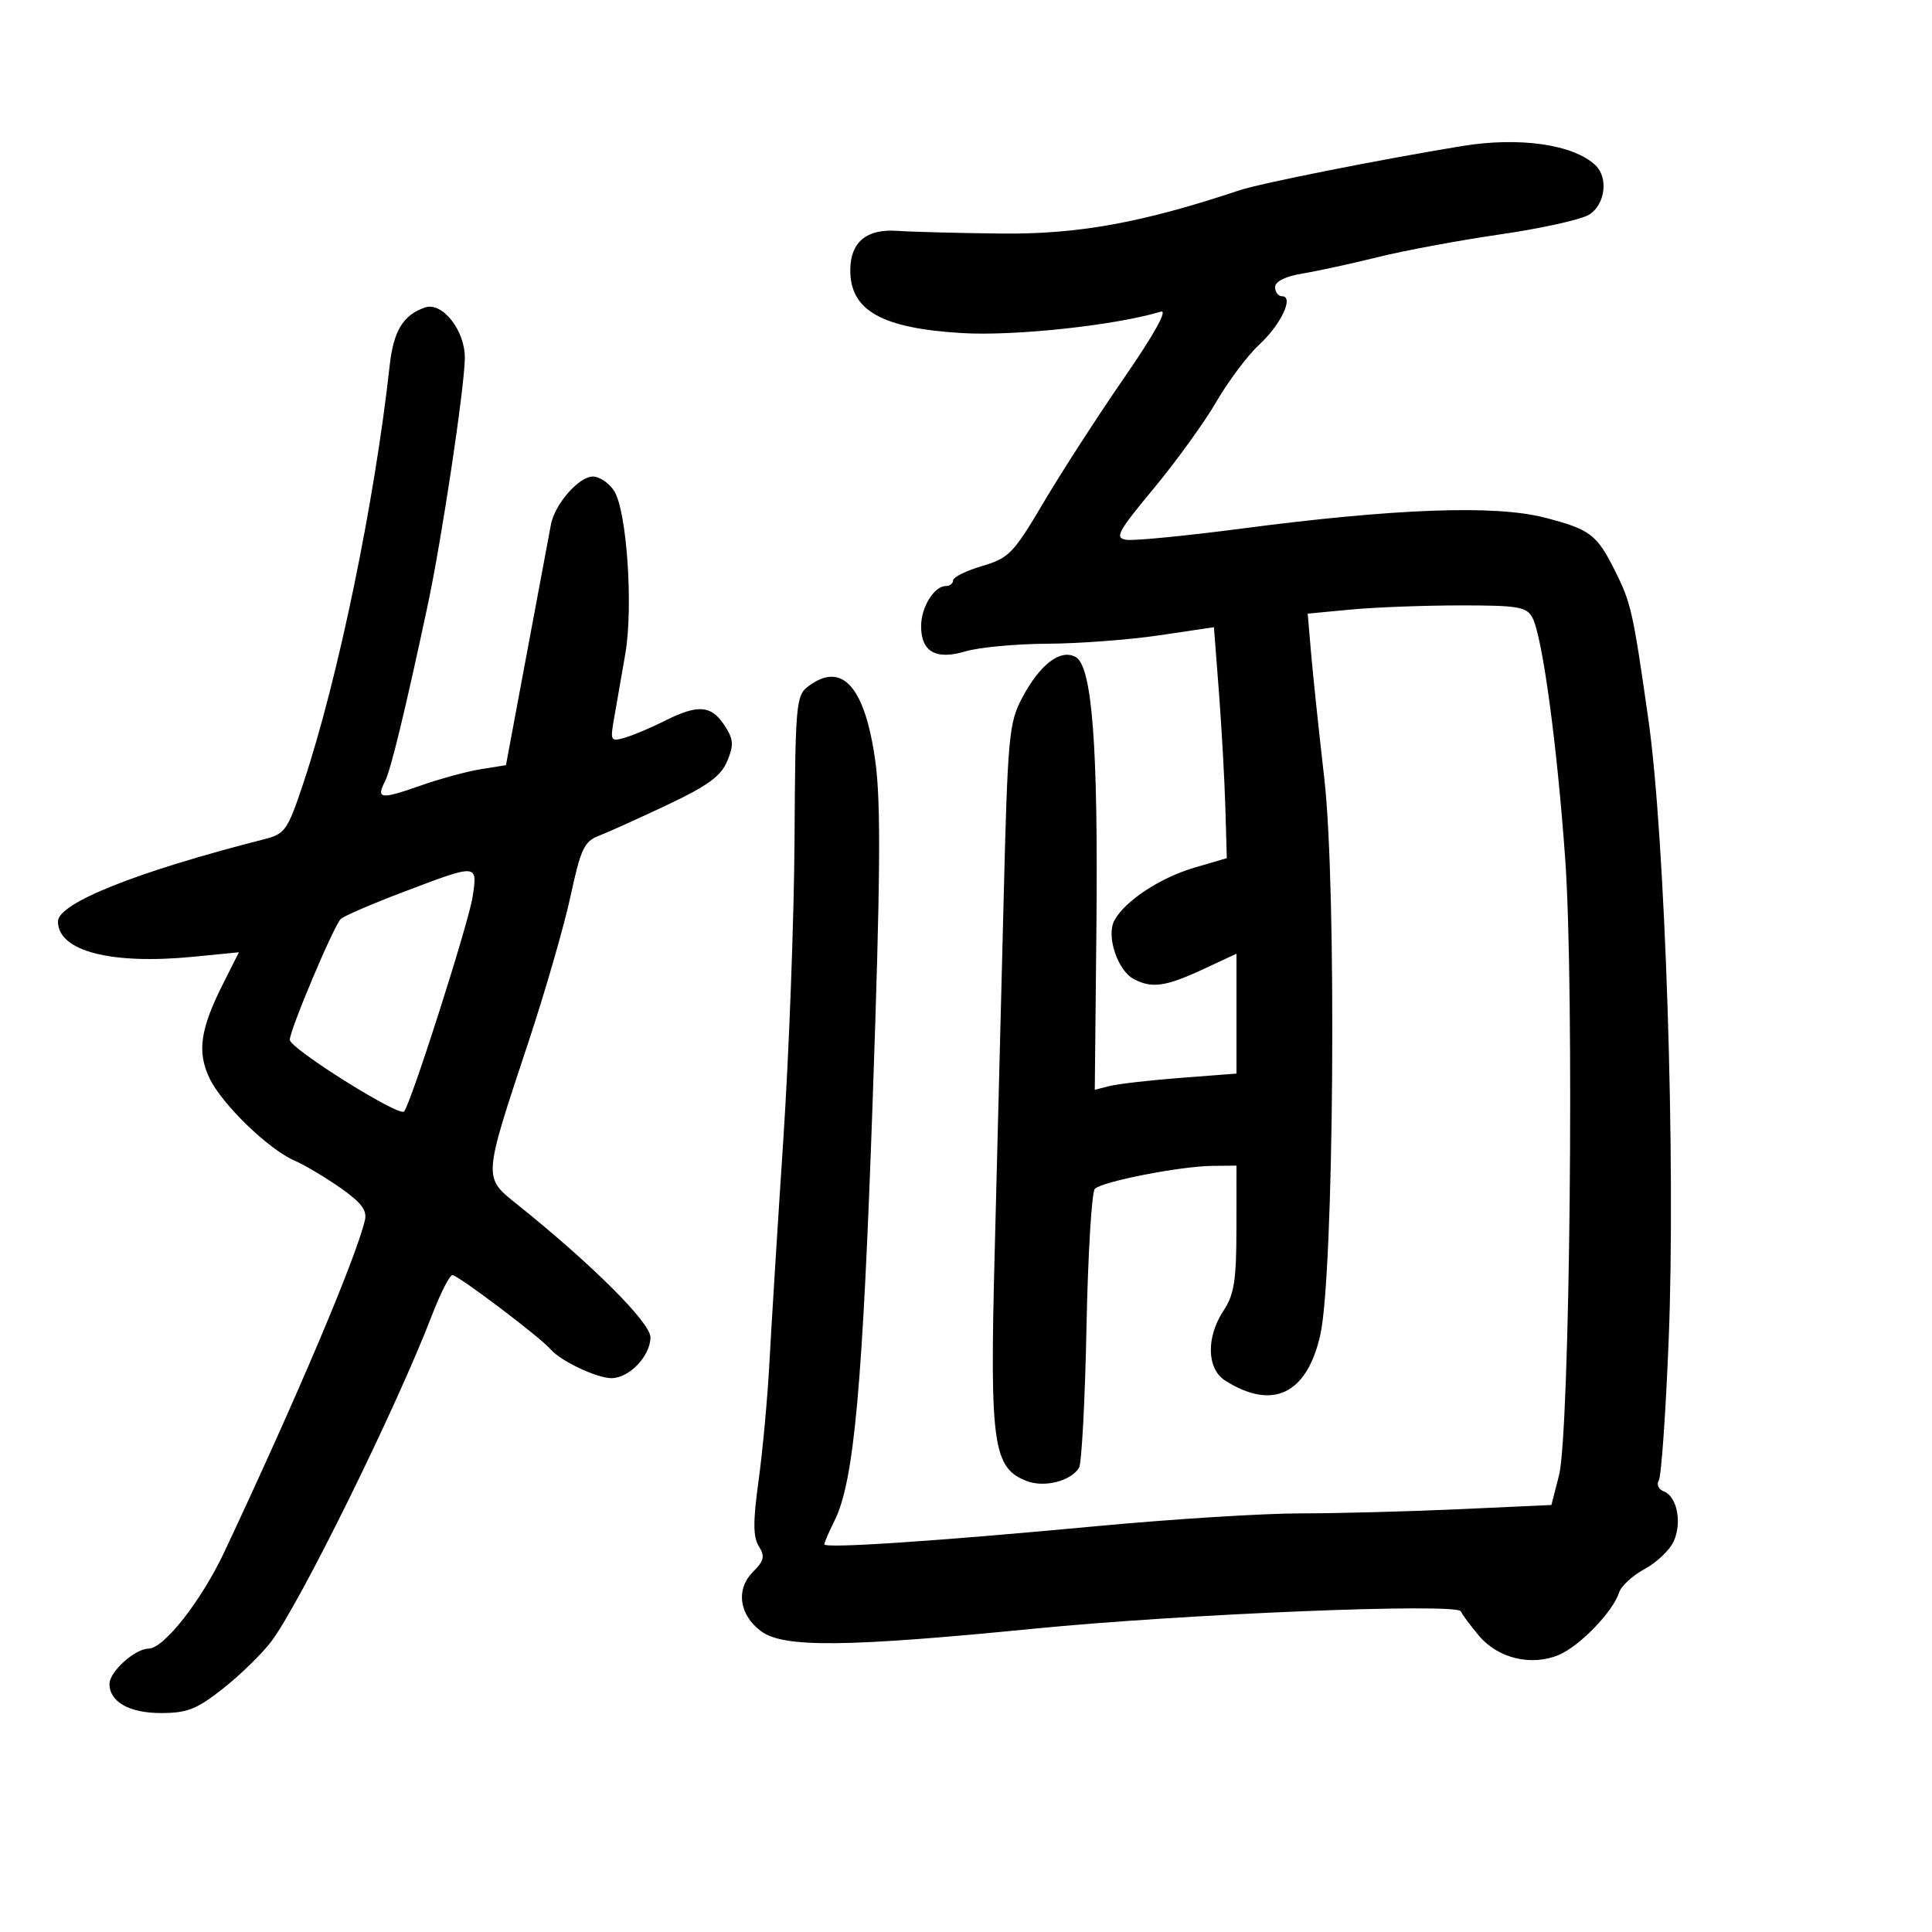 <svg xmlns="http://www.w3.org/2000/svg" width="300" height="300" viewBox="0 0 300 300" version="1.1">
	<path d="M 227 22.682 C 214.374 24.754, 195.733 28.457, 192.500 29.537 C 177.390 34.582, 167.425 36.395, 155.500 36.266 C 148.900 36.195, 141.598 36.005, 139.274 35.844 C 134.584 35.519, 132.090 37.576, 132.032 41.816 C 131.944 48.185, 136.830 50.971, 149.406 51.721 C 157.577 52.209, 173.204 50.522, 180.260 48.390 C 181.361 48.058, 179.224 51.909, 174.549 58.679 C 170.440 64.631, 164.811 73.339, 162.041 78.031 C 157.379 85.927, 156.669 86.661, 152.502 87.891 C 150.026 88.623, 148 89.621, 148 90.110 C 148 90.600, 147.487 91, 146.860 91 C 145.084 91, 143.067 94.229, 143.032 97.128 C 142.983 101.183, 145.284 102.531, 149.898 101.149 C 152.007 100.517, 157.730 99.981, 162.616 99.958 C 167.502 99.934, 175.325 99.347, 180 98.653 L 188.500 97.392 189.272 107.446 C 189.696 112.976, 190.146 121.045, 190.272 125.378 L 190.500 133.255 185.500 134.718 C 180.151 136.283, 174.655 139.908, 173.031 142.942 C 171.752 145.332, 173.522 150.674, 176.039 152.021 C 178.823 153.511, 181.013 153.207, 186.750 150.536 L 192 148.092 192 157.398 L 192 166.705 183.357 167.369 C 178.603 167.735, 173.653 168.300, 172.355 168.626 L 169.996 169.218 170.248 144.359 C 170.538 115.783, 169.589 103.386, 167.007 102.004 C 164.650 100.742, 161.495 103.152, 158.745 108.316 C 156.651 112.249, 156.475 114.181, 155.824 140.500 C 155.443 155.900, 154.821 180.425, 154.442 195 C 153.679 224.298, 154.208 227.988, 159.452 229.982 C 162.198 231.026, 166.272 229.987, 167.551 227.917 C 167.961 227.254, 168.482 217.439, 168.709 206.106 C 168.935 194.772, 169.519 185.096, 170.007 184.603 C 171.132 183.465, 183.306 181.085, 188.250 181.037 L 192 181 191.993 190.750 C 191.988 198.798, 191.640 201.024, 190 203.500 C 187.262 207.635, 187.375 212.558, 190.250 214.379 C 197.617 219.044, 202.939 216.490, 205.014 207.293 C 207.138 197.879, 207.579 137.851, 205.649 121 C 204.798 113.575, 203.868 104.751, 203.581 101.392 L 203.060 95.284 209.780 94.649 C 213.476 94.300, 221.097 94.011, 226.715 94.007 C 235.743 94.001, 237.048 94.222, 237.950 95.906 C 239.503 98.808, 241.793 115.676, 243.053 133.500 C 244.477 153.646, 243.777 222.472, 242.080 229.097 L 240.903 233.693 226.702 234.343 C 218.891 234.700, 207.759 234.994, 201.964 234.996 C 196.169 234.998, 181.994 235.885, 170.464 236.966 C 145.383 239.318, 128 240.478, 128 239.801 C 128 239.529, 128.713 237.879, 129.584 236.133 C 132.618 230.050, 133.953 215.370, 135.505 171 C 136.708 136.599, 136.804 124.629, 135.928 118.254 C 134.326 106.599, 130.757 102.602, 125.500 106.575 C 123.612 108.002, 123.493 109.336, 123.375 130.294 C 123.306 142.507, 122.521 163.525, 121.630 177 C 120.739 190.475, 119.772 206, 119.481 211.500 C 119.190 217, 118.433 225.258, 117.799 229.852 C 116.917 236.243, 116.924 238.648, 117.828 240.097 C 118.804 241.659, 118.649 242.351, 116.945 244.055 C 114.220 246.780, 114.754 250.748, 118.190 253.302 C 121.656 255.878, 131.307 255.787, 160.500 252.906 C 183.861 250.600, 226.308 248.878, 226.846 250.214 C 227.036 250.687, 228.300 252.392, 229.656 254.003 C 232.604 257.507, 237.765 258.754, 242.021 256.991 C 245.247 255.655, 250.463 250.267, 251.406 247.296 C 251.726 246.287, 253.513 244.640, 255.377 243.636 C 257.240 242.633, 259.270 240.703, 259.887 239.349 C 261.219 236.426, 260.415 232.373, 258.346 231.579 C 257.536 231.269, 257.190 230.502, 257.576 229.877 C 257.963 229.251, 258.652 219.461, 259.109 208.120 C 260.227 180.332, 258.587 130.145, 255.959 111.713 C 253.560 94.888, 253.272 93.608, 250.742 88.563 C 247.937 82.966, 246.903 82.191, 239.818 80.366 C 232.131 78.386, 216.692 78.949, 192.760 82.081 C 184.103 83.215, 176.070 83.997, 174.909 83.821 C 173.039 83.537, 173.524 82.626, 179.149 75.849 C 182.642 71.641, 187.029 65.566, 188.898 62.349 C 190.767 59.132, 193.760 55.150, 195.548 53.500 C 198.915 50.392, 200.976 46, 199.067 46 C 198.480 46, 198 45.365, 198 44.588 C 198 43.703, 199.587 42.914, 202.250 42.475 C 204.588 42.090, 209.875 40.938, 214 39.915 C 218.125 38.892, 226.675 37.305, 233 36.388 C 239.325 35.470, 245.512 34.098, 246.750 33.337 C 249.243 31.804, 249.790 27.610, 247.750 25.667 C 244.342 22.422, 235.949 21.214, 227 22.682 M 66 47.746 C 62.579 48.921, 61.101 51.367, 60.497 56.851 C 58.181 77.894, 52.506 105.370, 47.150 121.466 C 44.656 128.963, 44.294 129.484, 41 130.322 C 21.261 135.347, 9 140.237, 9 143.086 C 9 147.695, 17.227 149.827, 30.113 148.558 L 37.100 147.869 34.673 152.685 C 31.087 159.800, 30.576 163.305, 32.526 167.413 C 34.438 171.442, 41.710 178.488, 45.752 180.227 C 47.263 180.877, 50.446 182.768, 52.824 184.427 C 56.084 186.703, 57.029 187.944, 56.664 189.473 C 55.238 195.452, 46.154 216.893, 34.864 240.927 C 31.292 248.529, 25.446 256, 23.068 256 C 20.978 256, 17 259.584, 17 261.468 C 17 264.259, 20.066 266, 24.982 266 C 29.080 266, 30.561 265.415, 34.660 262.174 C 37.322 260.069, 40.669 256.806, 42.097 254.924 C 46.554 249.050, 61.566 218.583, 67.067 204.250 C 68.386 200.813, 69.820 198, 70.254 198 C 71.124 198, 83.907 207.662, 85.500 209.524 C 87.051 211.337, 92.674 214, 94.950 214 C 97.707 214, 101 210.546, 101 207.654 C 101 205.373, 91.916 196.316, 80.286 187 C 75.009 182.773, 74.984 183.133, 81.994 162.001 C 84.640 154.025, 87.611 143.738, 88.596 139.140 C 90.151 131.884, 90.725 130.651, 92.944 129.800 C 94.350 129.260, 99.142 127.098, 103.594 124.994 C 109.912 122.009, 111.959 120.513, 112.927 118.177 C 113.978 115.640, 113.908 114.789, 112.468 112.592 C 110.445 109.504, 108.354 109.348, 103.281 111.908 C 101.201 112.957, 98.420 114.134, 97.101 114.523 C 94.788 115.204, 94.726 115.090, 95.387 111.365 C 95.765 109.239, 96.536 104.800, 97.102 101.500 C 98.352 94.212, 97.336 79.353, 95.375 76.250 C 94.593 75.013, 93.097 74, 92.050 74 C 89.896 74, 86.160 78.265, 85.556 81.412 C 85.336 82.561, 83.673 91.446, 81.861 101.157 L 78.565 118.814 74.675 119.436 C 72.536 119.778, 68.278 120.939, 65.213 122.016 C 59.103 124.164, 58.376 124.073, 59.779 121.336 C 60.678 119.584, 62.929 110.301, 66.409 94 C 68.580 83.830, 72.106 60.392, 72.179 55.642 C 72.245 51.362, 68.692 46.821, 66 47.746 M 62.603 138.518 C 57.709 140.375, 53.350 142.256, 52.915 142.697 C 51.782 143.847, 45 159.927, 45 161.463 C 45 162.804, 61.912 173.421, 62.736 172.597 C 63.740 171.593, 72.788 143.269, 73.388 139.250 C 74.161 134.083, 74.271 134.091, 62.603 138.518" stroke="none" fill="black" fill-rule="evenodd"/>
</svg>